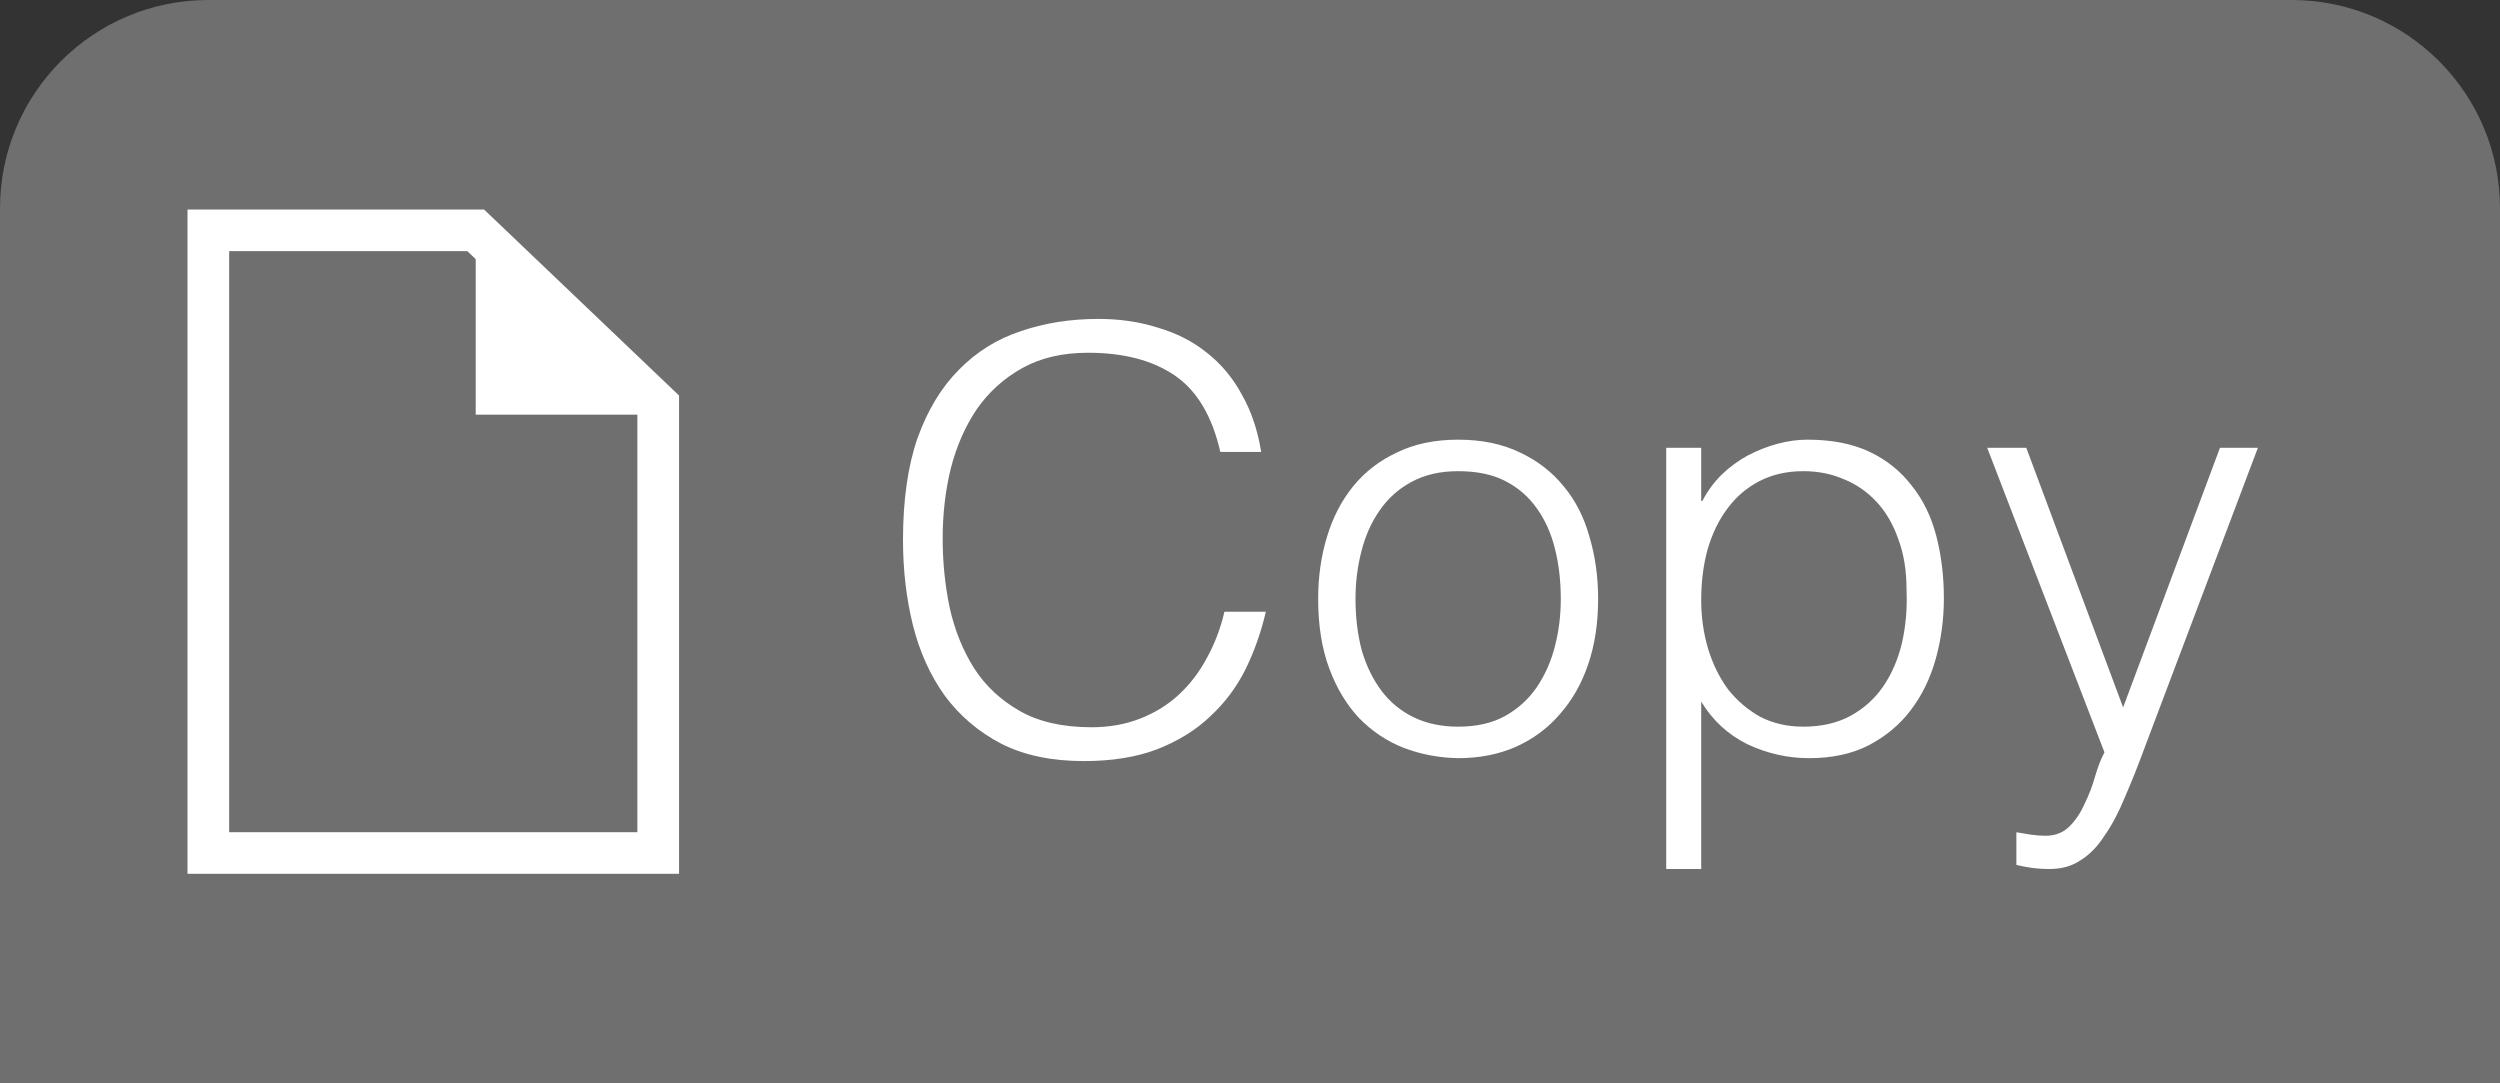 <svg width="60" height="26" viewBox="0 0 60 26" fill="none" xmlns="http://www.w3.org/2000/svg">
<rect x="0" y="0" width="60" height="26" fill="#333333" stroke="none"/>
<path d="M0 5C0 2.239 2.239 0 5 0H55C57.761 0 60 2.239 60 5V26H0V5Z" fill="#6F6F6F"/>
<path d="M16 9.952H11.417V5.528L16 9.952Z" fill="white"/>
<path d="M5 20.472V5.528H11.417L15.797 9.706V20.472H5Z" stroke="white"/>
<path d="M29.288 10.846C29.092 9.987 28.728 9.376 28.196 9.012C27.664 8.648 26.969 8.466 26.11 8.466C25.503 8.466 24.981 8.587 24.542 8.83C24.103 9.073 23.739 9.399 23.45 9.81C23.17 10.221 22.96 10.697 22.82 11.238C22.689 11.77 22.624 12.335 22.624 12.932C22.624 13.492 22.68 14.043 22.792 14.584C22.913 15.125 23.109 15.611 23.38 16.04C23.651 16.46 24.015 16.801 24.472 17.062C24.929 17.323 25.503 17.454 26.194 17.454C26.623 17.454 27.015 17.384 27.37 17.244C27.725 17.104 28.033 16.913 28.294 16.67C28.565 16.418 28.789 16.124 28.966 15.788C29.153 15.452 29.293 15.083 29.386 14.682H30.38C30.268 15.167 30.105 15.629 29.89 16.068C29.675 16.497 29.391 16.875 29.036 17.202C28.691 17.529 28.266 17.79 27.762 17.986C27.267 18.173 26.684 18.266 26.012 18.266C25.237 18.266 24.575 18.126 24.024 17.846C23.473 17.557 23.021 17.169 22.666 16.684C22.321 16.199 22.069 15.639 21.91 15.004C21.751 14.36 21.672 13.679 21.672 12.96C21.672 11.999 21.789 11.182 22.022 10.51C22.265 9.838 22.596 9.292 23.016 8.872C23.436 8.443 23.931 8.135 24.5 7.948C25.069 7.752 25.69 7.654 26.362 7.654C26.875 7.654 27.351 7.724 27.79 7.864C28.238 7.995 28.63 8.195 28.966 8.466C29.311 8.737 29.591 9.073 29.806 9.474C30.03 9.866 30.184 10.323 30.268 10.846H29.288ZM34.995 18.196C34.529 18.187 34.09 18.103 33.679 17.944C33.278 17.785 32.923 17.547 32.615 17.23C32.317 16.913 32.079 16.516 31.901 16.04C31.724 15.564 31.636 15.009 31.636 14.374C31.636 13.842 31.706 13.347 31.846 12.89C31.985 12.423 32.196 12.017 32.475 11.672C32.755 11.327 33.105 11.056 33.526 10.86C33.946 10.655 34.435 10.552 34.995 10.552C35.565 10.552 36.059 10.655 36.48 10.86C36.9 11.056 37.249 11.327 37.529 11.672C37.809 12.008 38.015 12.409 38.145 12.876C38.285 13.343 38.355 13.842 38.355 14.374C38.355 14.953 38.276 15.475 38.117 15.942C37.959 16.409 37.73 16.81 37.431 17.146C37.142 17.482 36.788 17.743 36.367 17.93C35.957 18.107 35.499 18.196 34.995 18.196ZM37.459 14.374C37.459 13.945 37.413 13.543 37.319 13.17C37.226 12.797 37.081 12.475 36.886 12.204C36.69 11.924 36.438 11.705 36.13 11.546C35.822 11.387 35.444 11.308 34.995 11.308C34.557 11.308 34.179 11.397 33.861 11.574C33.553 11.742 33.301 11.971 33.105 12.26C32.91 12.54 32.765 12.867 32.672 13.24C32.578 13.604 32.532 13.982 32.532 14.374C32.532 14.822 32.583 15.237 32.685 15.62C32.797 15.993 32.956 16.315 33.161 16.586C33.367 16.857 33.623 17.067 33.931 17.216C34.239 17.365 34.594 17.44 34.995 17.44C35.434 17.44 35.807 17.356 36.115 17.188C36.433 17.011 36.69 16.777 36.886 16.488C37.081 16.199 37.226 15.872 37.319 15.508C37.413 15.144 37.459 14.766 37.459 14.374ZM40.829 14.402C40.829 14.813 40.885 15.205 40.997 15.578C41.109 15.942 41.267 16.264 41.473 16.544C41.688 16.815 41.944 17.034 42.243 17.202C42.551 17.361 42.896 17.44 43.279 17.44C43.708 17.44 44.081 17.356 44.399 17.188C44.725 17.011 44.992 16.773 45.197 16.474C45.402 16.175 45.551 15.83 45.645 15.438C45.738 15.037 45.776 14.607 45.757 14.15C45.757 13.693 45.691 13.291 45.561 12.946C45.44 12.591 45.267 12.293 45.043 12.05C44.819 11.807 44.557 11.625 44.259 11.504C43.96 11.373 43.633 11.308 43.279 11.308C42.887 11.308 42.537 11.387 42.229 11.546C41.921 11.705 41.664 11.924 41.459 12.204C41.254 12.475 41.095 12.801 40.983 13.184C40.88 13.557 40.829 13.963 40.829 14.402ZM40.829 20.856H39.989V10.748H40.829V12.022H40.857C40.978 11.789 41.132 11.579 41.319 11.392C41.515 11.205 41.725 11.051 41.949 10.93C42.182 10.809 42.42 10.715 42.663 10.65C42.906 10.585 43.144 10.552 43.377 10.552C43.965 10.552 44.464 10.65 44.875 10.846C45.285 11.042 45.621 11.313 45.883 11.658C46.154 11.994 46.349 12.395 46.471 12.862C46.592 13.329 46.653 13.828 46.653 14.36C46.653 14.864 46.587 15.349 46.457 15.816C46.326 16.283 46.126 16.693 45.855 17.048C45.593 17.393 45.258 17.673 44.847 17.888C44.446 18.093 43.969 18.196 43.419 18.196C42.906 18.196 42.411 18.084 41.935 17.86C41.468 17.627 41.099 17.286 40.829 16.838V20.856ZM48.393 19.974C48.505 19.993 48.617 20.011 48.729 20.03C48.851 20.049 48.972 20.058 49.093 20.058C49.327 20.058 49.518 19.983 49.667 19.834C49.817 19.685 49.938 19.503 50.031 19.288C50.134 19.083 50.218 18.863 50.283 18.63C50.349 18.406 50.423 18.215 50.507 18.056L47.693 10.748H48.631L50.955 16.978L53.279 10.748H54.189L51.487 17.902C51.319 18.359 51.156 18.77 50.997 19.134C50.848 19.498 50.685 19.806 50.507 20.058C50.339 20.319 50.148 20.515 49.933 20.646C49.728 20.786 49.481 20.856 49.191 20.856C49.042 20.856 48.897 20.847 48.757 20.828C48.627 20.809 48.505 20.786 48.393 20.758V19.974Z" fill="white"/>
</svg>
